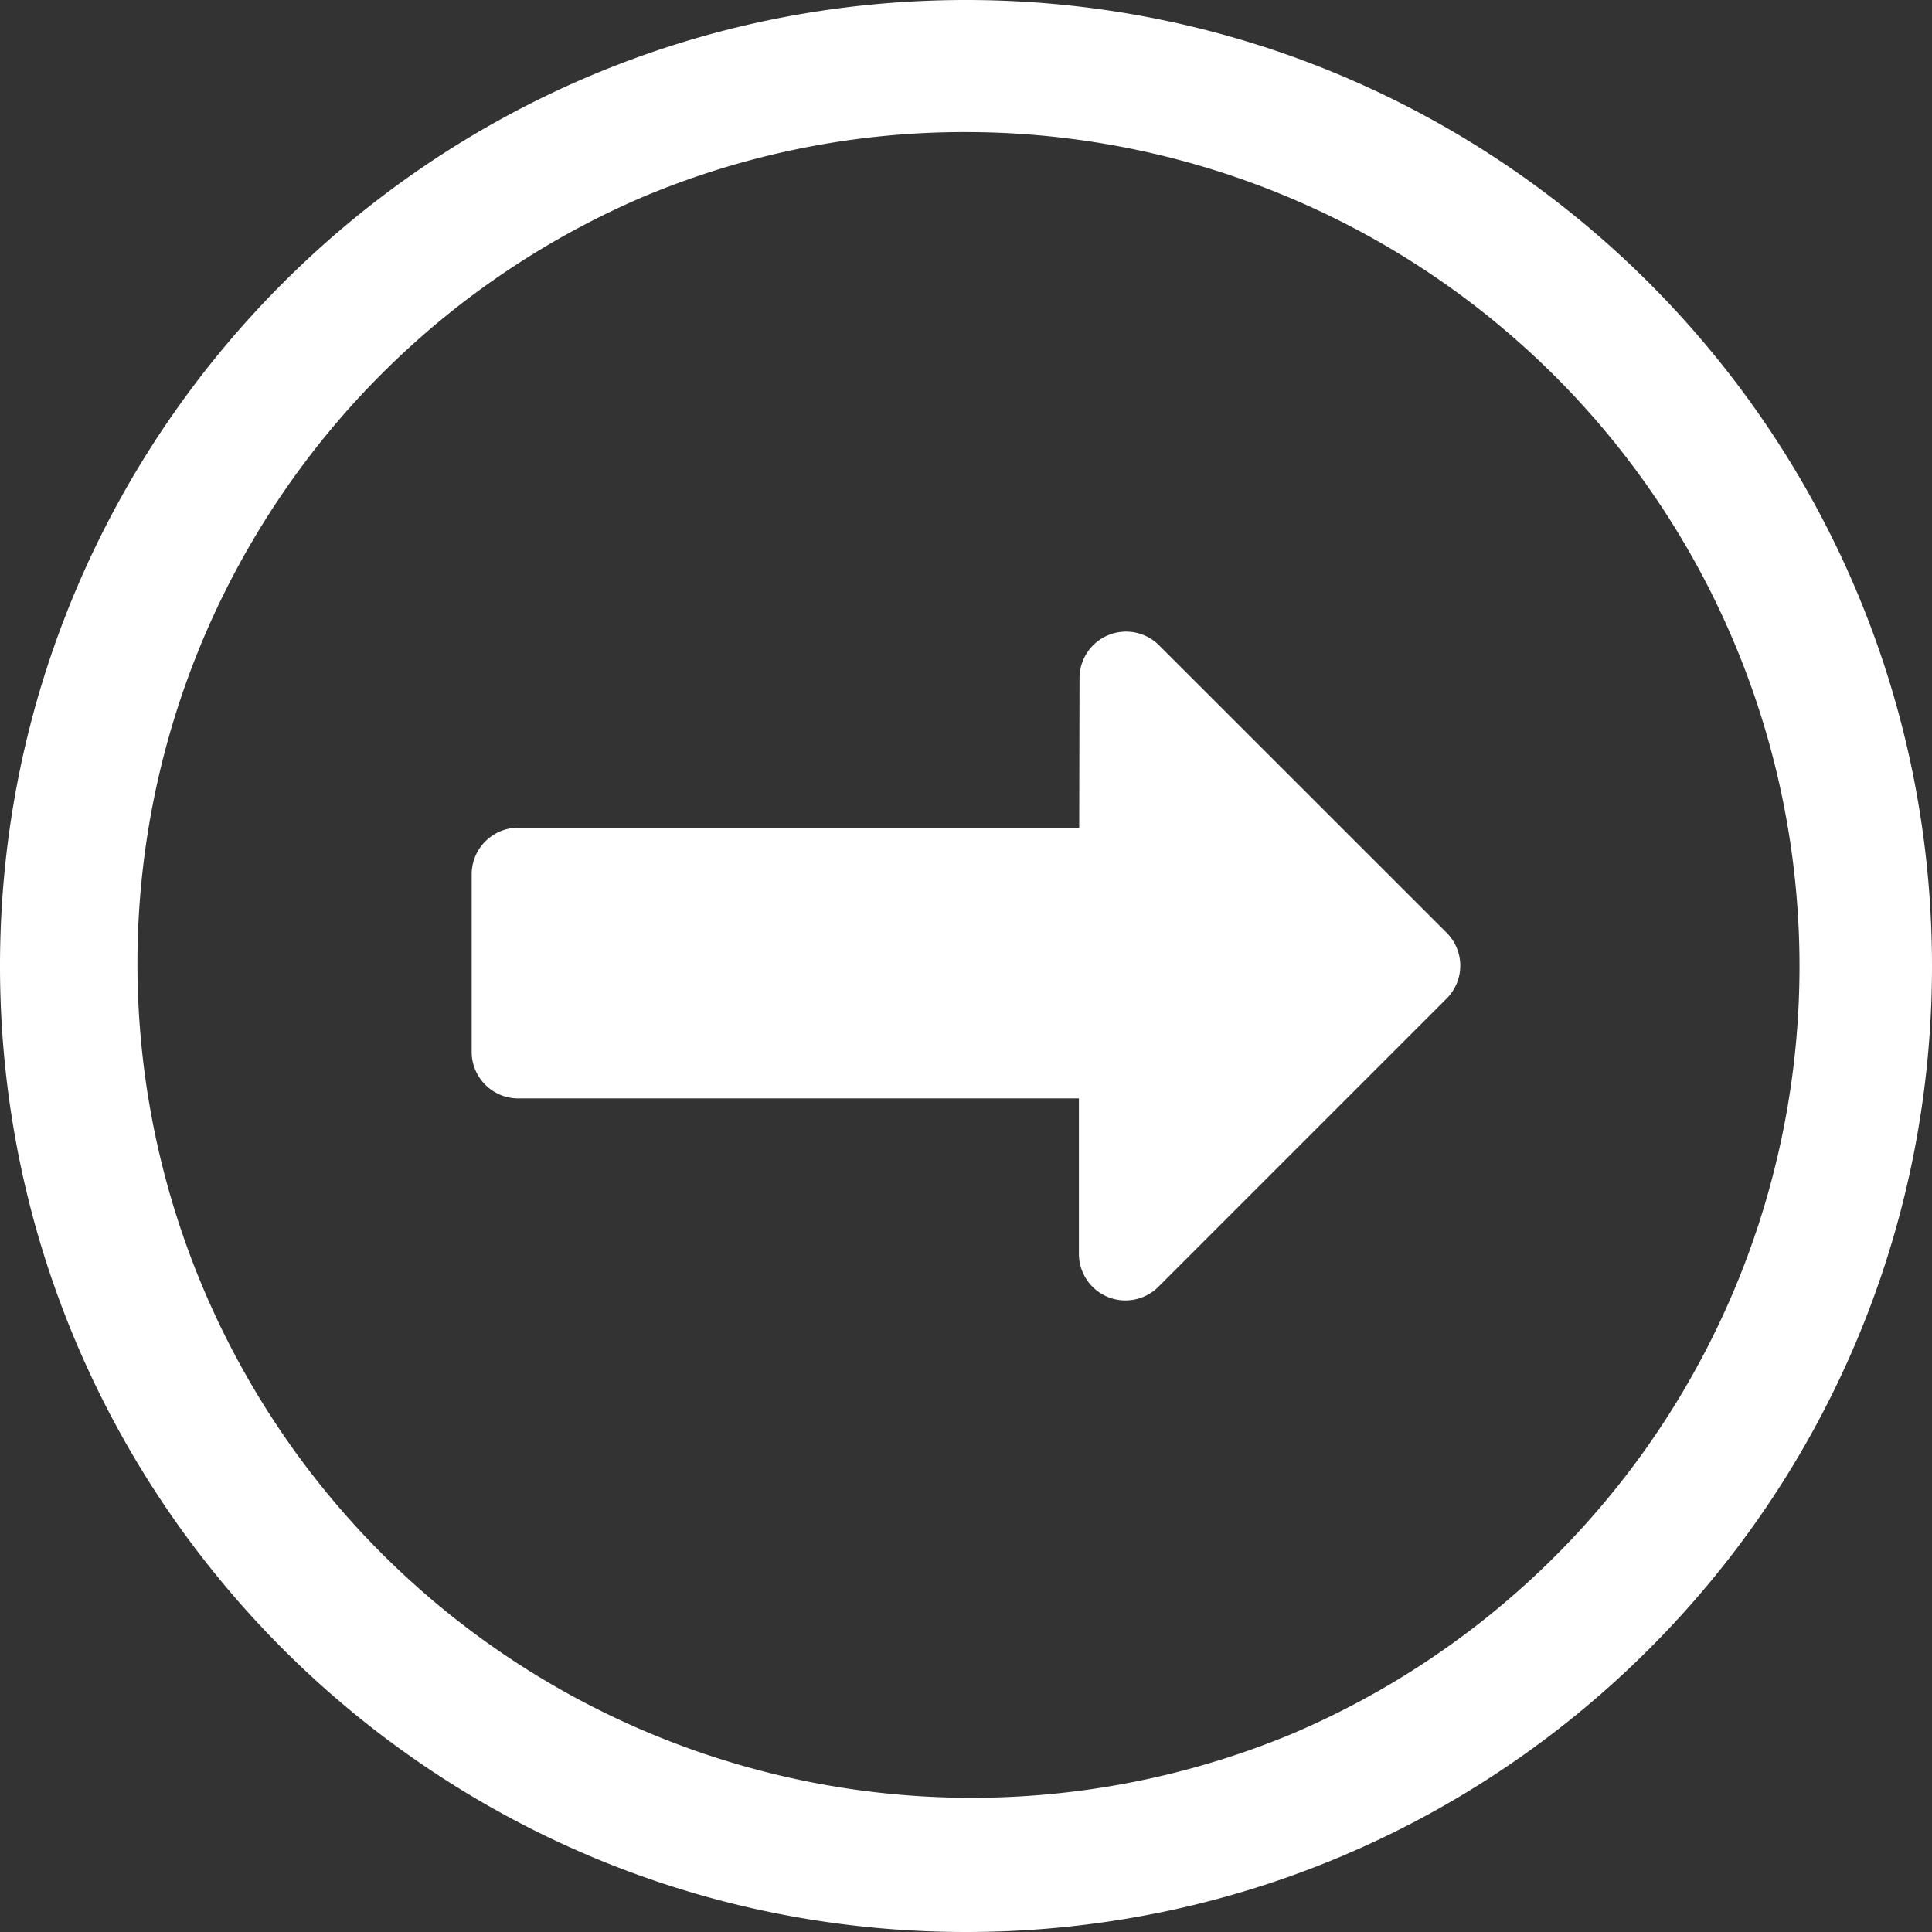 <svg xmlns="http://www.w3.org/2000/svg" version="1.1" xmlns:xlink="http://www.w3.org/1999/xlink" width="24" height="24" x="0" y="0" viewBox="0 0 512 512" style="enable-background:new 0 0 512 512" xml:space="preserve" class=""><rect x="0" y="0" width="512" height="512" fill="#333333" stroke="none"/><g><g data-name="Layer 2"><path d="M256 35a221.07 221.07 0 0 1 86 424.65 221.07 221.07 0 0 1-172-407.3A219.64 219.64 0 0 1 256 35m0-35C114.62 0 0 114.62 0 256s114.62 256 256 256 256-114.62 256-256S397.38 0 256 0z" fill="#ffffff" data-original="#000000" class=""></path><path d="M383.38 247.19 307.15 171a12.34 12.34 0 0 0-21.07 8.71l-.08 39.64H137.34A12.35 12.35 0 0 0 125 231.7v47.05a12.34 12.34 0 0 0 12.34 12.34h148.58v41.22A12.34 12.34 0 0 0 307 341l76.39-76.39a12.33 12.33 0 0 0-.01-17.42z" fill="#ffffff" data-original="#000000" class=""></path></g></g></svg>